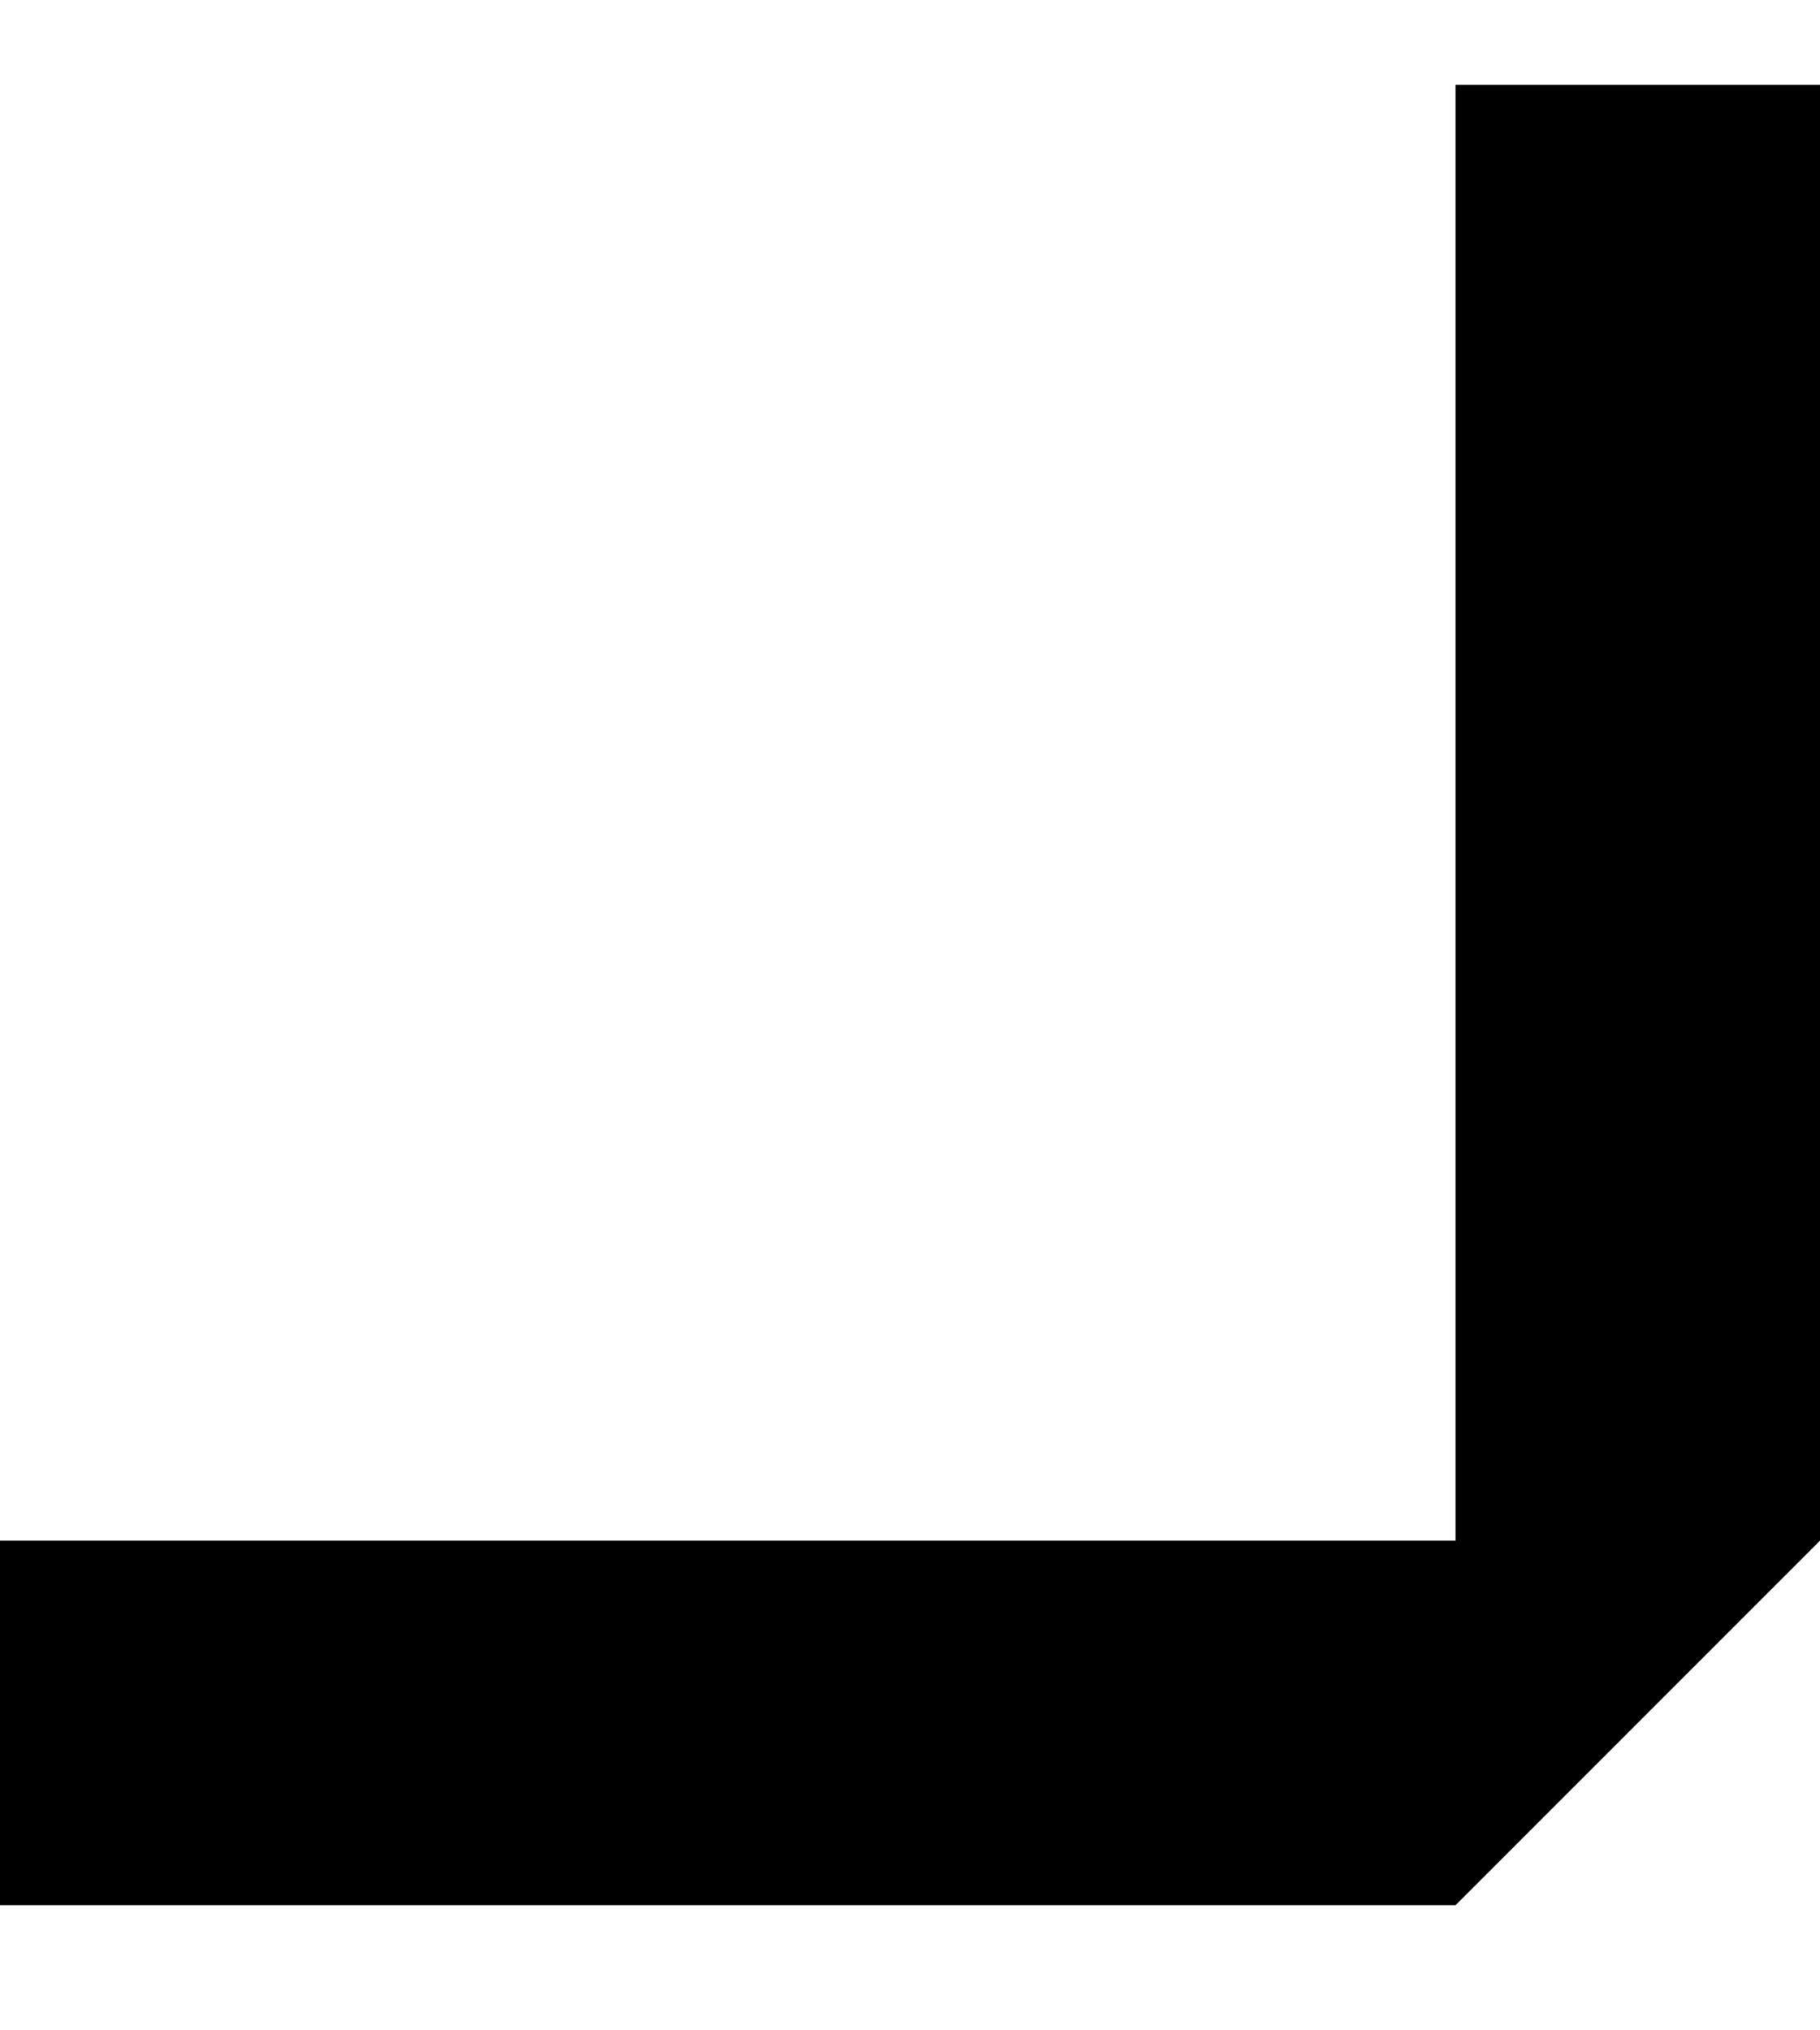 <?xml version="1.0" encoding="UTF-8"?>
<svg xmlns="http://www.w3.org/2000/svg" xmlns:xlink="http://www.w3.org/1999/xlink" width="178.551pt" height="199.135pt" viewBox="0 0 178.551 199.135">
<defs>
<clipPath id="clip-0">
<path clip-rule="nonzero" d="M 0 8 L 178.551 8 L 178.551 187 L 0 187 Z M 0 8 "/>
</clipPath>
</defs>
<g clip-path="url(#clip-0)">
<path fill-rule="nonzero" fill="rgb(0%, 0%, 0%)" fill-opacity="1" d="M 142.797 8.324 L 142.797 151.121 L 0 151.121 L 0 186.875 L 142.797 186.875 L 178.551 151.121 L 178.551 8.324 Z M 142.797 8.324 "/>
</g>
</svg>
